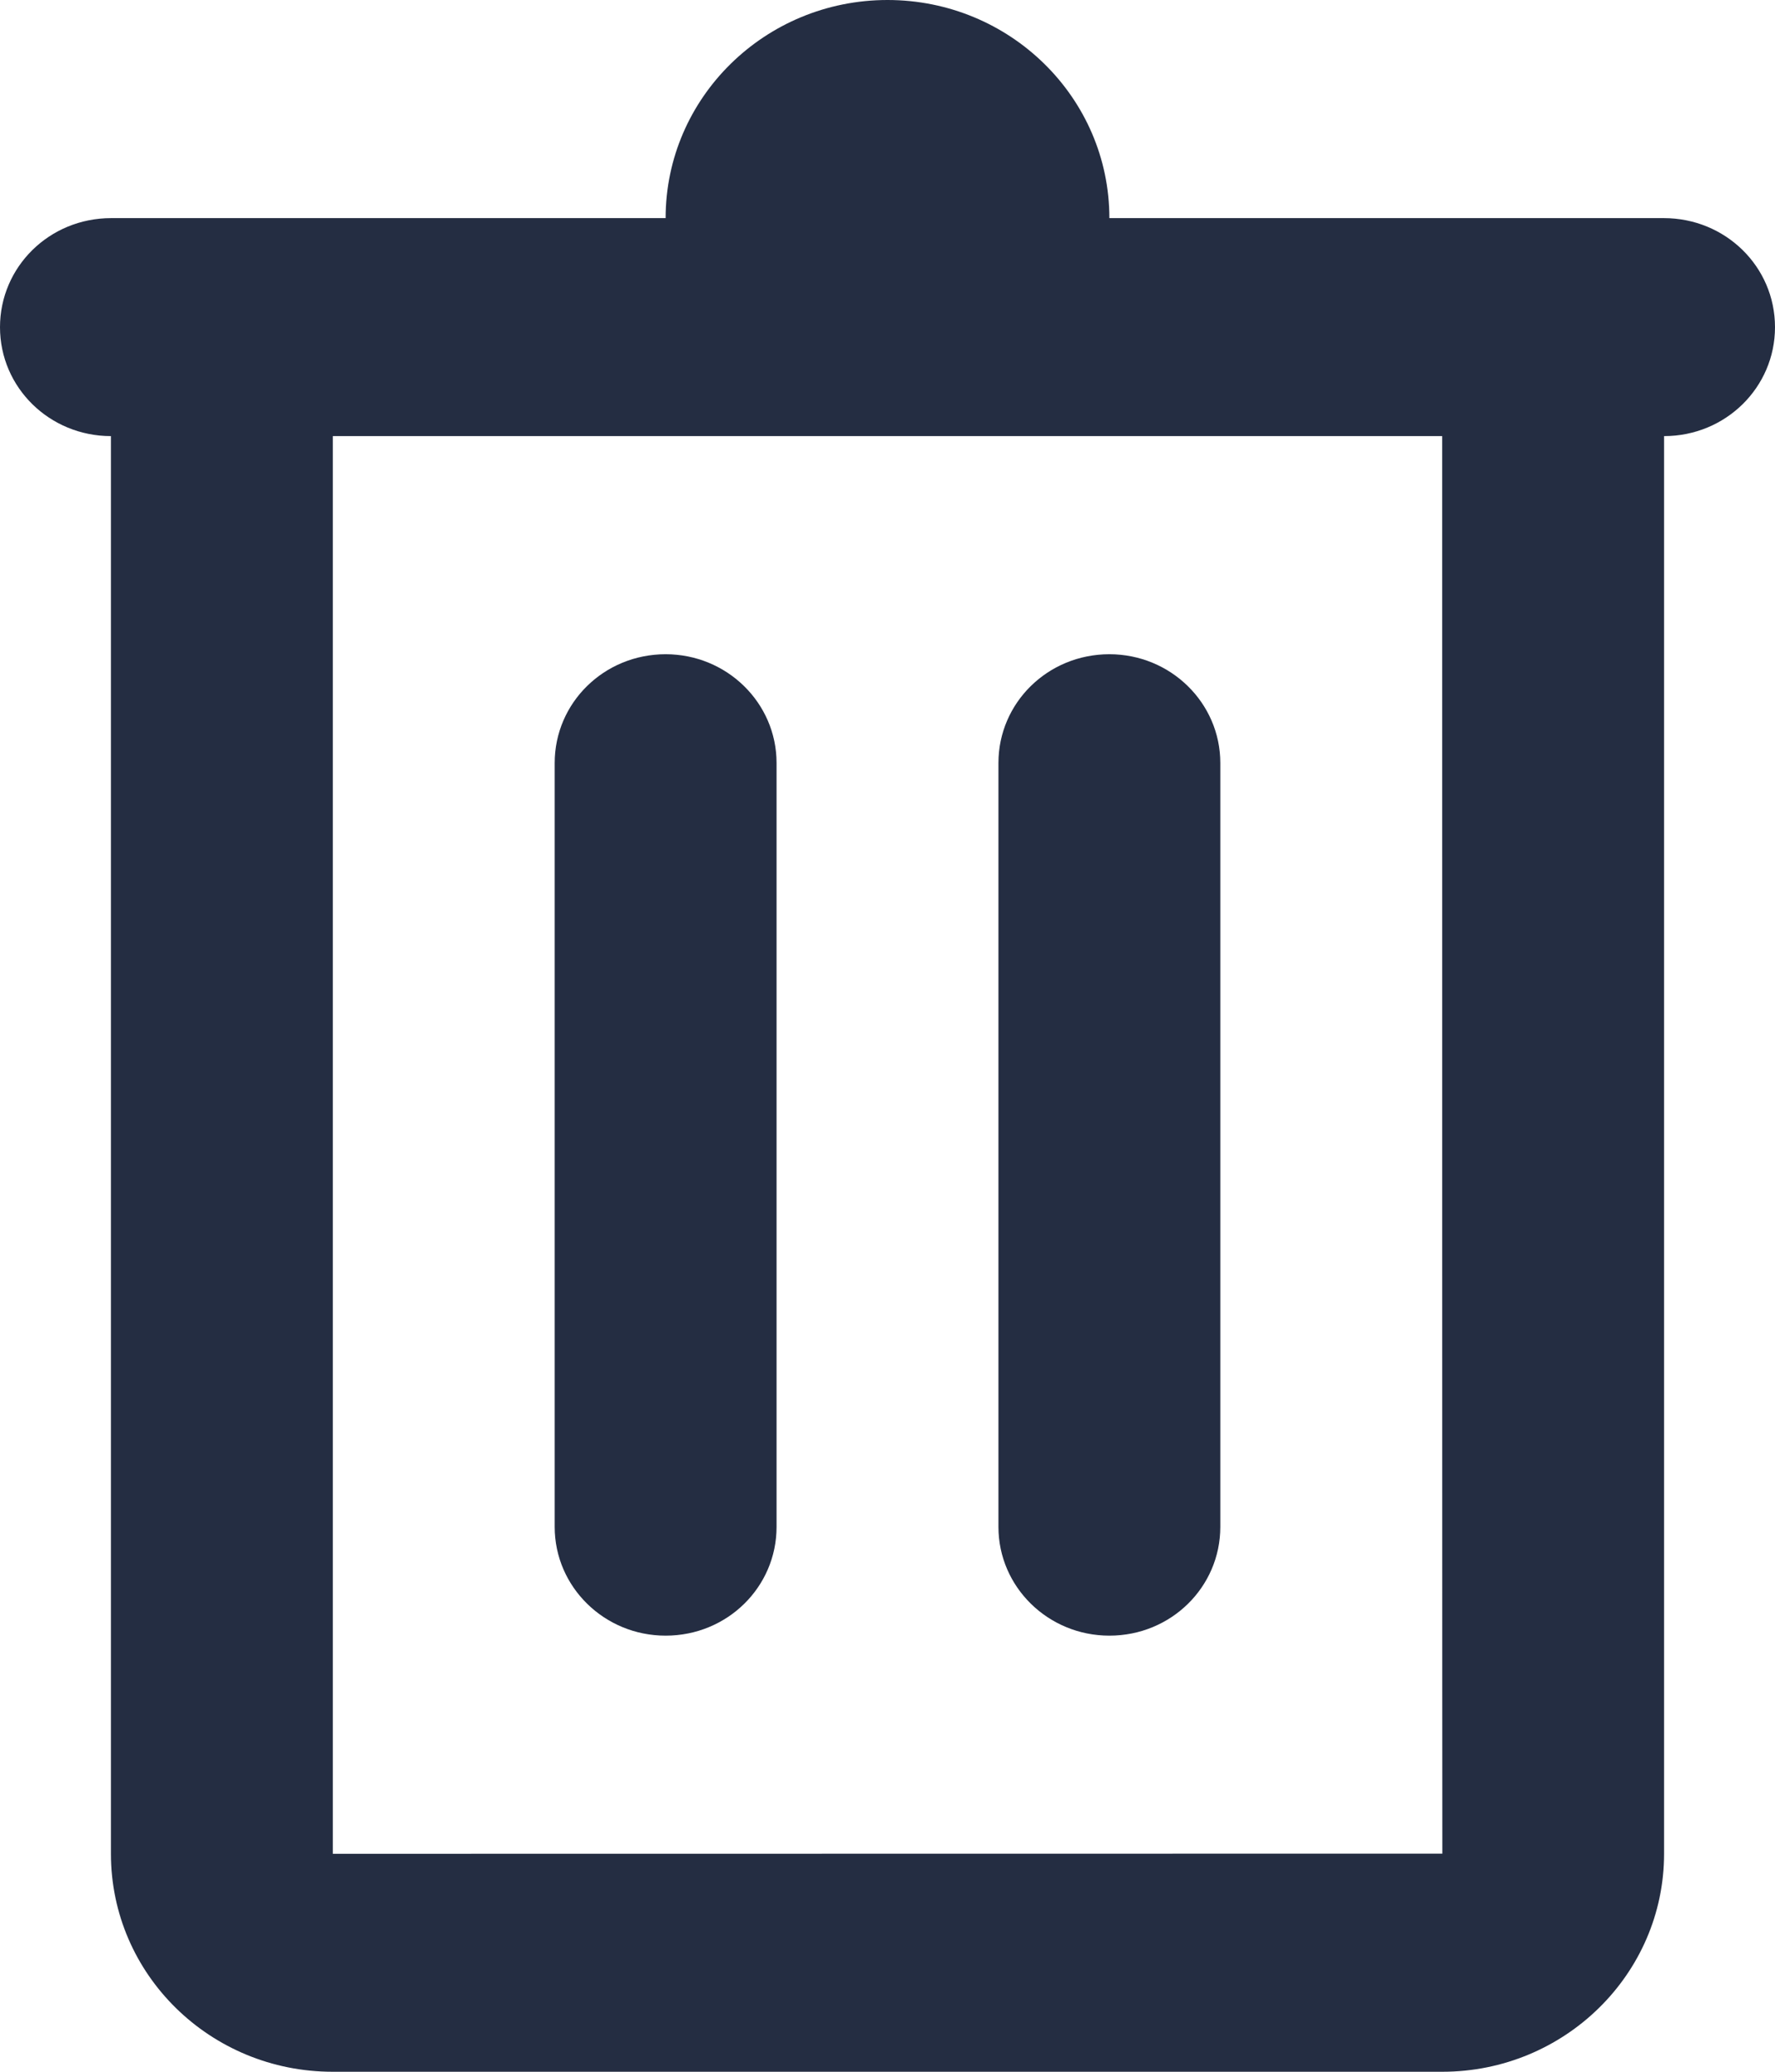 <?xml version="1.0" encoding="UTF-8"?>
<svg width="12px" height="14px" viewBox="0 0 12 14" version="1.1" xmlns="http://www.w3.org/2000/svg" xmlns:xlink="http://www.w3.org/1999/xlink">
    <!-- Generator: Sketch 52.6 (67491) - http://www.bohemiancoding.com/sketch -->
    <title>Path</title>
    <desc>Created with Sketch.</desc>
    <g id="Styles-&amp;-states" stroke="none" stroke-width="1" fill="none" fill-rule="evenodd">
        <g id="Stream-states" transform="translate(-572, -850)" fill="#242D42" fill-rule="nonzero">
            <g id="Group-21" transform="translate(320, 735)">
                <g id="Group-17">
                    <g id="Group-14" transform="translate(0, 26)">
                        <g id="Group-11">
                            <path d="M254.25,101.527 C254.25,101.527 261.751,101.526 261.751,101.526 C261.75,101.526 261.75,94.307 261.75,91.947 L254.25,91.947 L254.25,101.527 Z M263.25,101.527 C263.25,102.34 262.577,103 261.751,103 L254.249,103 C253.421,103 252.75,102.342 252.75,101.527 L252.75,91.947 C252.336,91.947 252,91.62 252,91.211 C252,90.804 252.333,90.474 252.751,90.474 L256.5,90.474 C256.5,89.66 257.172,89 258,89 C258.828,89 259.5,89.66 259.5,90.474 L263.249,90.474 C263.664,90.474 264,90.801 264,91.211 C264,91.617 263.667,91.947 263.25,91.947 L263.25,101.527 Z M258.75,94.156 C258.75,93.75 259.083,93.421 259.5,93.421 C259.914,93.421 260.25,93.75 260.25,94.156 L260.25,99.318 C260.25,99.724 259.917,100.053 259.5,100.053 C259.086,100.053 258.75,99.724 258.75,99.318 L258.75,94.156 Z M255.75,94.156 C255.75,93.75 256.083,93.421 256.5,93.421 C256.914,93.421 257.25,93.75 257.25,94.156 L257.25,99.318 C257.25,99.724 256.917,100.053 256.5,100.053 C256.086,100.053 255.75,99.724 255.75,99.318 L255.75,94.156 Z" id="Combined-Shape"></path>
                        </g>
                    </g>
                </g>
            </g>
        </g>
    </g>
</svg>